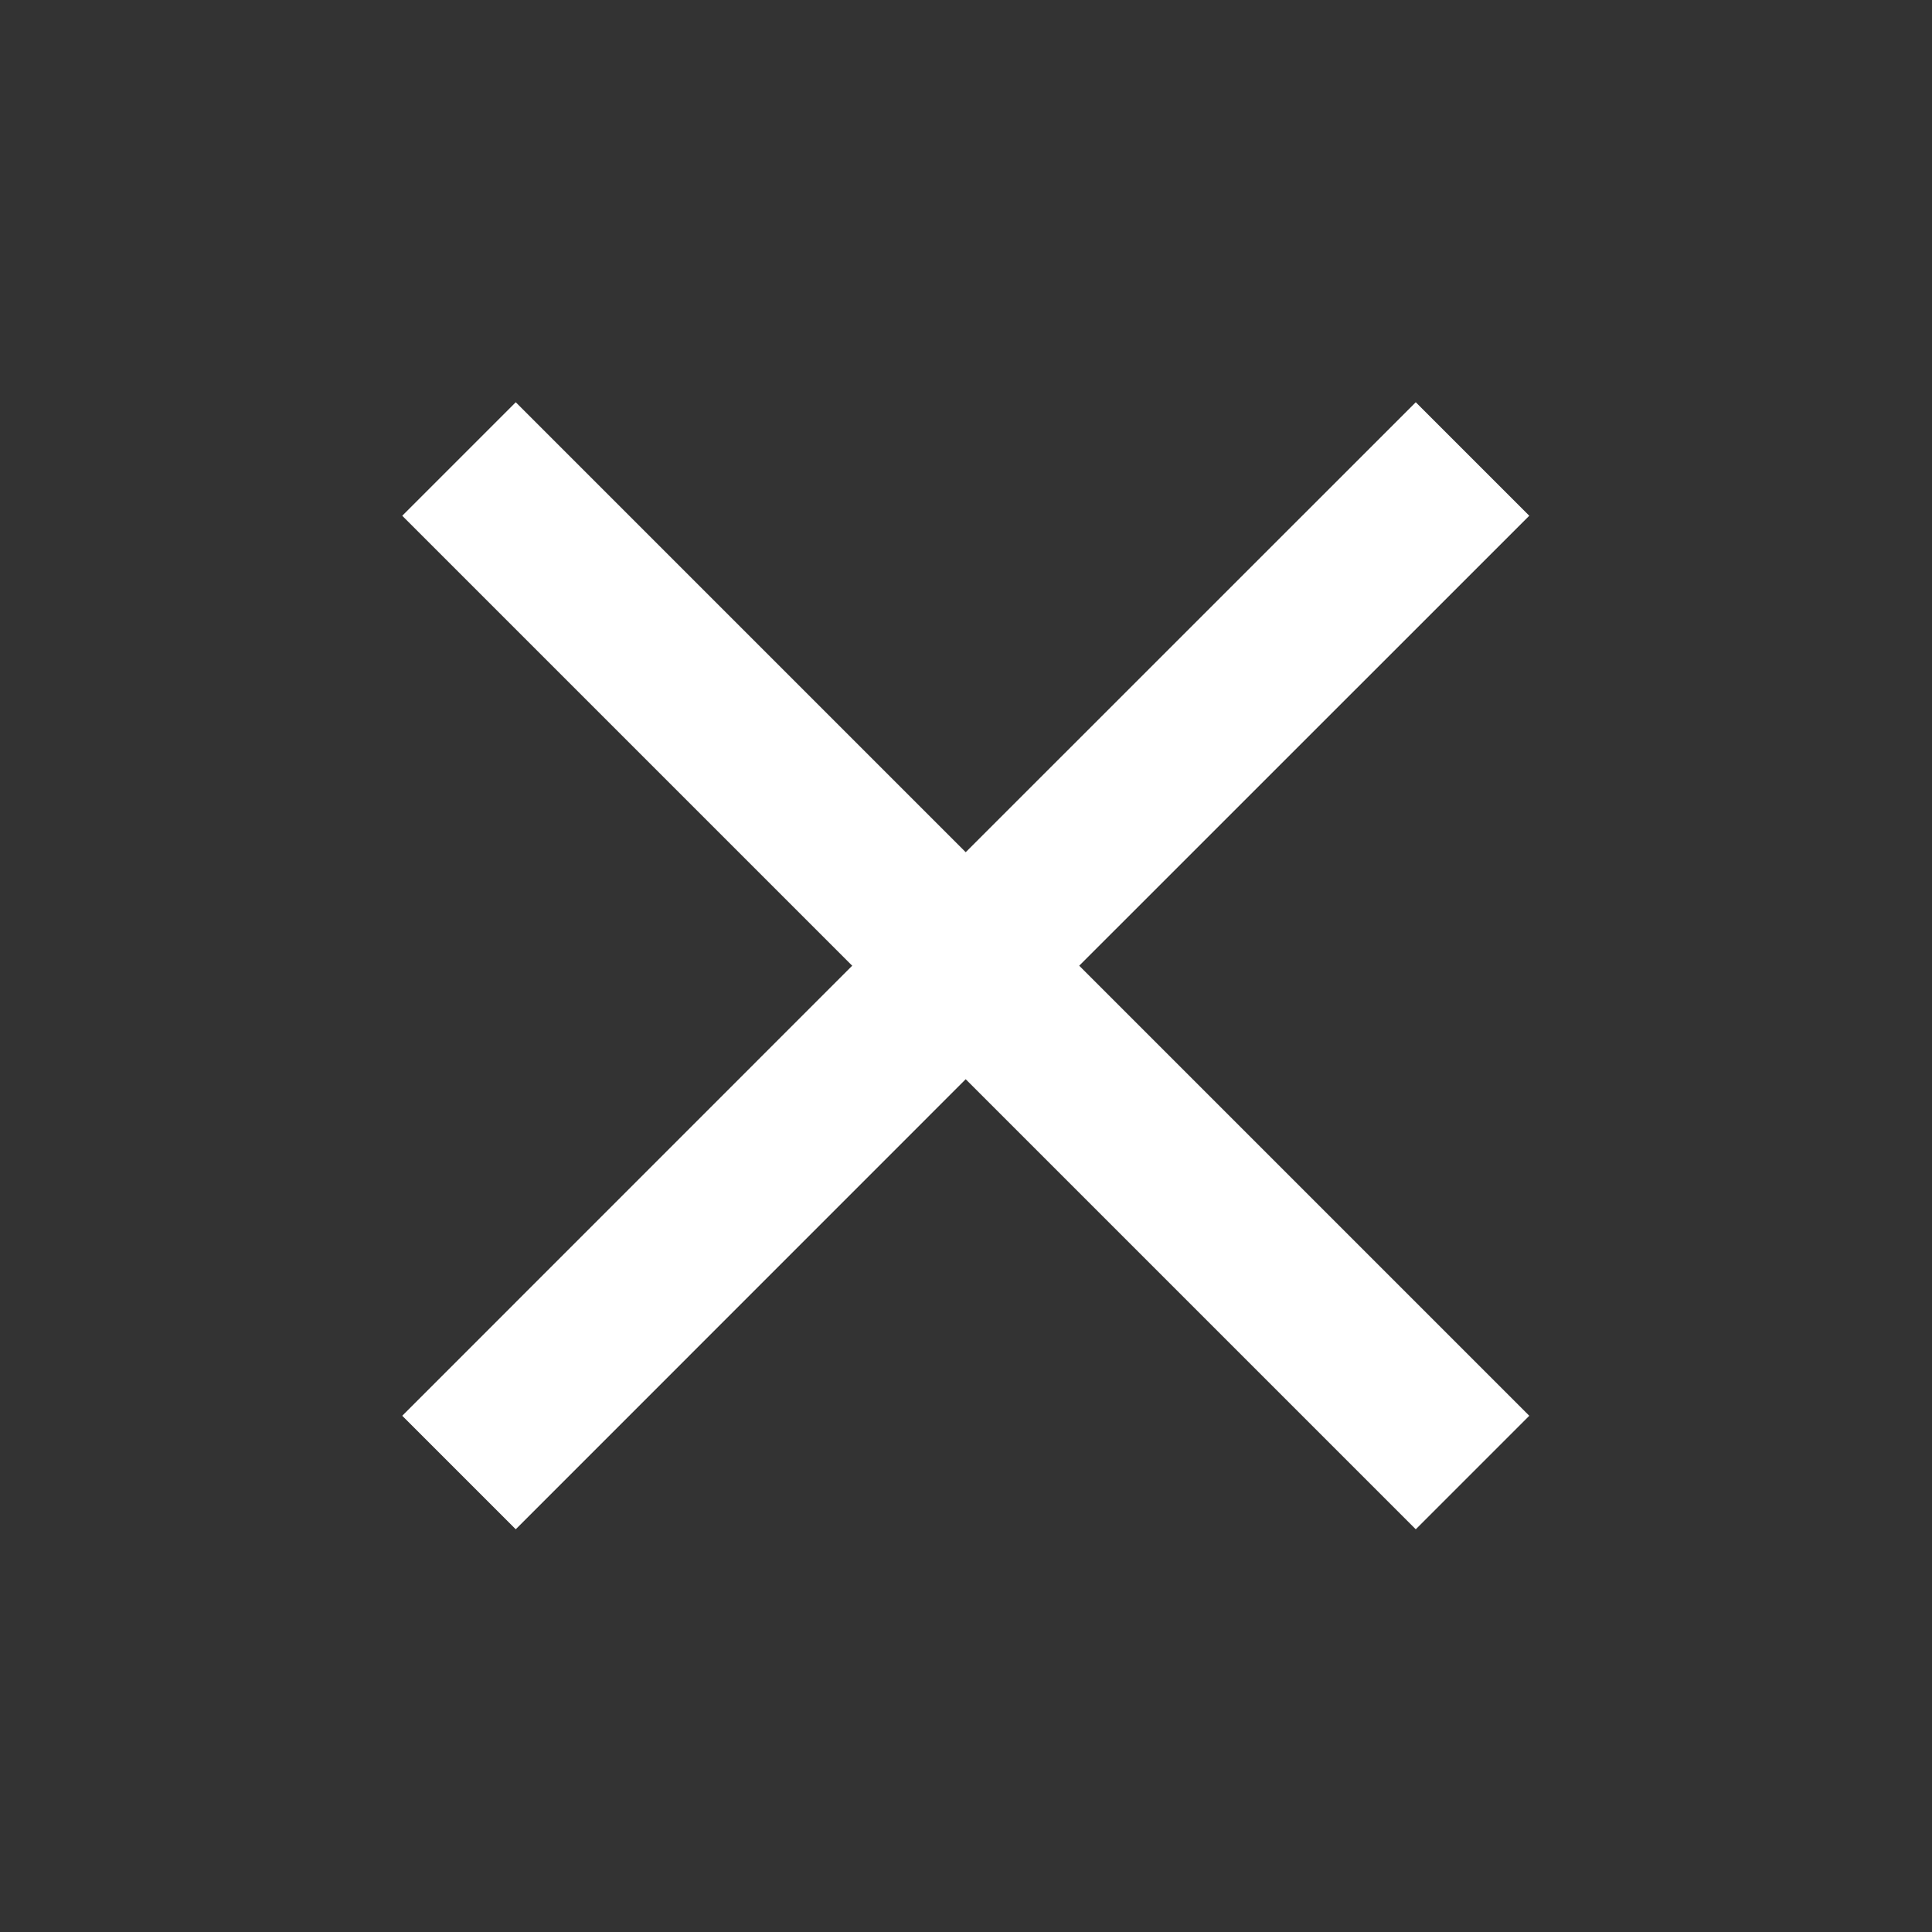 <svg width="20" height="20" viewBox="0 0 20 20" fill="none" xmlns="http://www.w3.org/2000/svg">
<rect x="0" y="0" width="20" height="20" fill="#333333" stroke="none"/>
<g clip-path="url(#clip0_2460_478)">
<path d="M15.831 5.339L14.656 4.164L9.997 8.822L5.339 4.164L4.164 5.339L8.822 9.997L4.164 14.656L5.339 15.831L9.997 11.172L14.656 15.831L15.831 14.656L11.172 9.997L15.831 5.339Z" fill="white"/>
</g>
<defs>
<clipPath id="clip0_2460_478">
<rect width="20" height="20" fill="white"/>
</clipPath>
</defs>
</svg>
